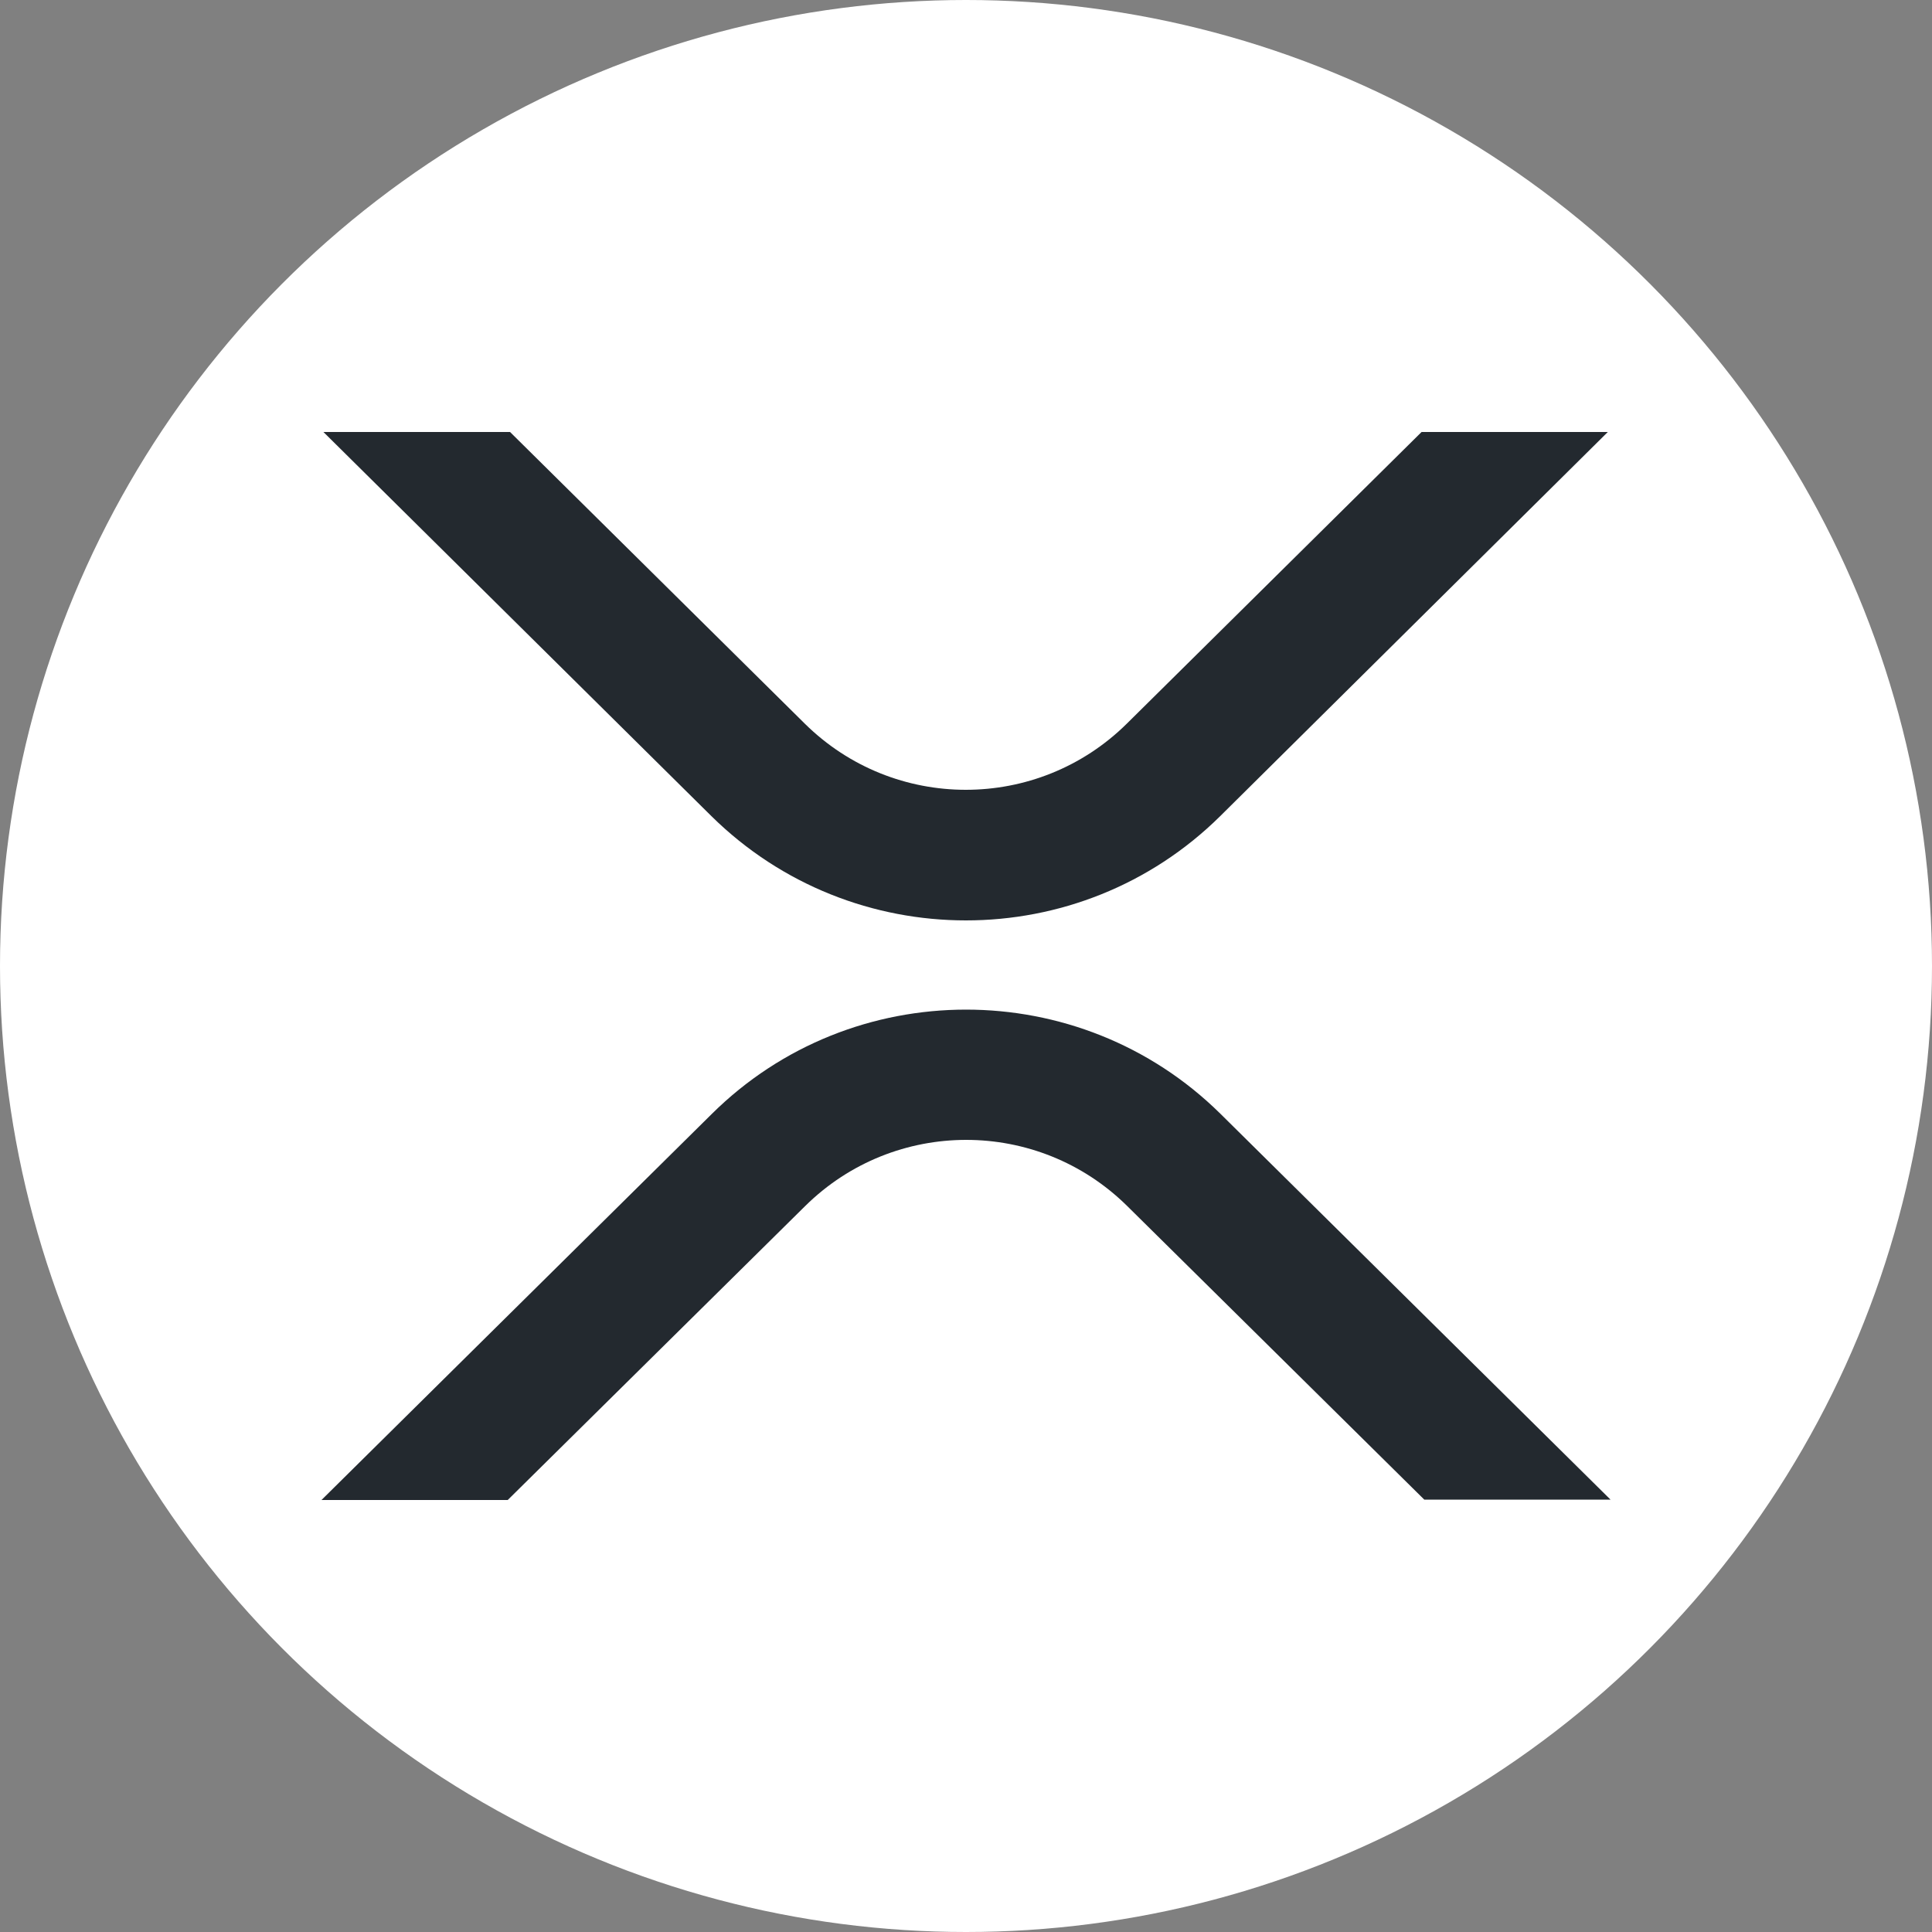 <?xml version="1.0" encoding="utf-8"?>
<!-- Generator: Adobe Illustrator 27.5.0, SVG Export Plug-In . SVG Version: 6.00 Build 0)  -->
<svg version="1.1" id="Layer_1" xmlns="http://www.w3.org/2000/svg" xmlns:xlink="http://www.w3.org/1999/xlink" x="0px" y="0px"
	 viewBox="0 0 500 500" style="enable-background:new 0 0 500 500;" xml:space="preserve">
<rect x="0" y="0" width="500" height="500" fill="#808080" stroke="none"/>
<style type="text/css">
	.st0{fill:#FFFFFF;}
	.st1{fill:#23292F;}
</style>
<circle class="st0" cx="250" cy="250" r="250"/>
<g id="Layer_2_00000070835813775251630040000008195375718413202610_">
	<g id="Layer_1-2">
		<path class="st1" d="M367.9,111.8h48.2l-100.3,99.4c-36.4,36-95.2,36-131.7,0L83.7,111.8H132l76.3,75.5
			c23.1,22.8,60.2,22.8,83.3,0L367.9,111.8z"/>
		<path class="st1" d="M131.4,388.2H83.2l101-99.9c36.3-36,95.2-36,131.6-0.1l101,99.9h-48.2l-76.9-76c-23.1-22.8-60.2-22.8-83.3,0
			L131.4,388.2z"/>
	</g>
</g>
</svg>
